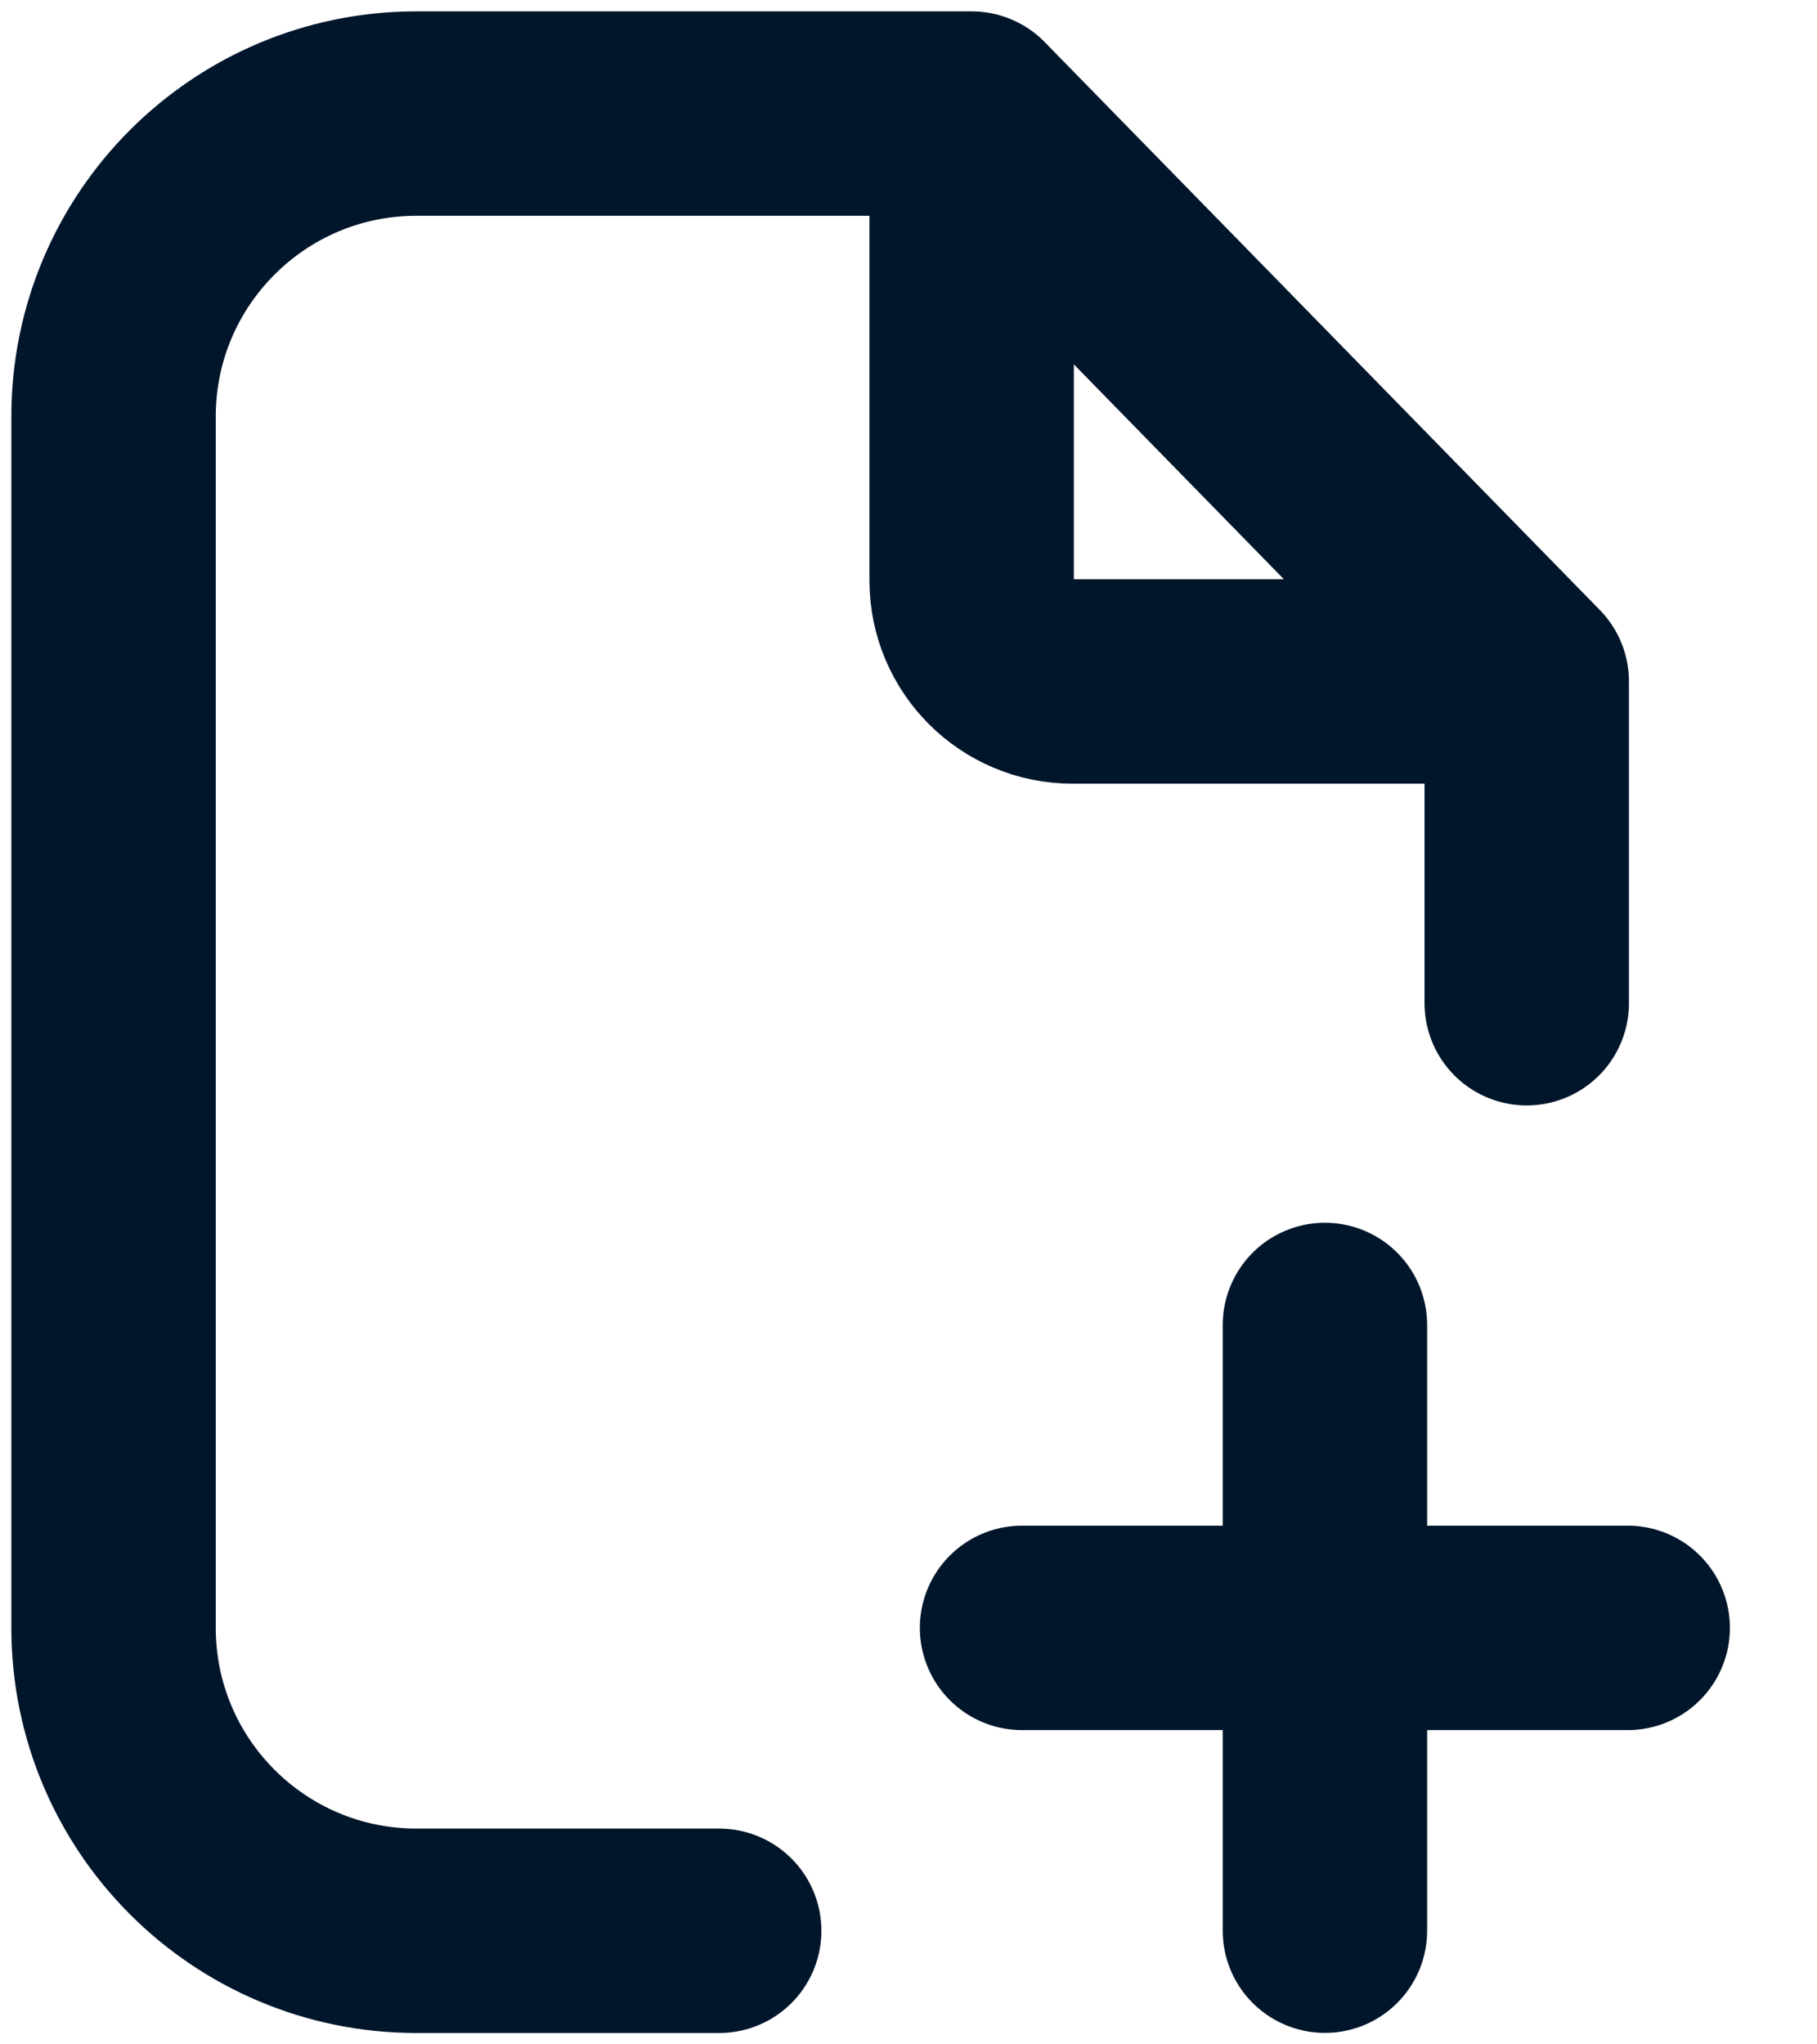 <svg width="16" height="18" viewBox="0 0 16 18" fill="none" xmlns="http://www.w3.org/2000/svg">
<path d="M8.556 1H7.222H3.667C2.194 1 1 2.194 1 3.667V14.333C1 15.806 2.194 17 3.667 17H6.333M8.556 1L13.444 6M8.556 1V5.111C8.556 5.602 8.954 6 9.444 6H13.444M13.444 6V8.833" stroke="#01162B" stroke-width="1.8" stroke-linecap="round" stroke-linejoin="round"/>
<path d="M11.667 11.666V14.333M11.667 14.333V16.999M11.667 14.333H9M11.667 14.333H14.333" stroke="#01162B" stroke-width="1.8" stroke-linecap="round" stroke-linejoin="round"/>
</svg>
